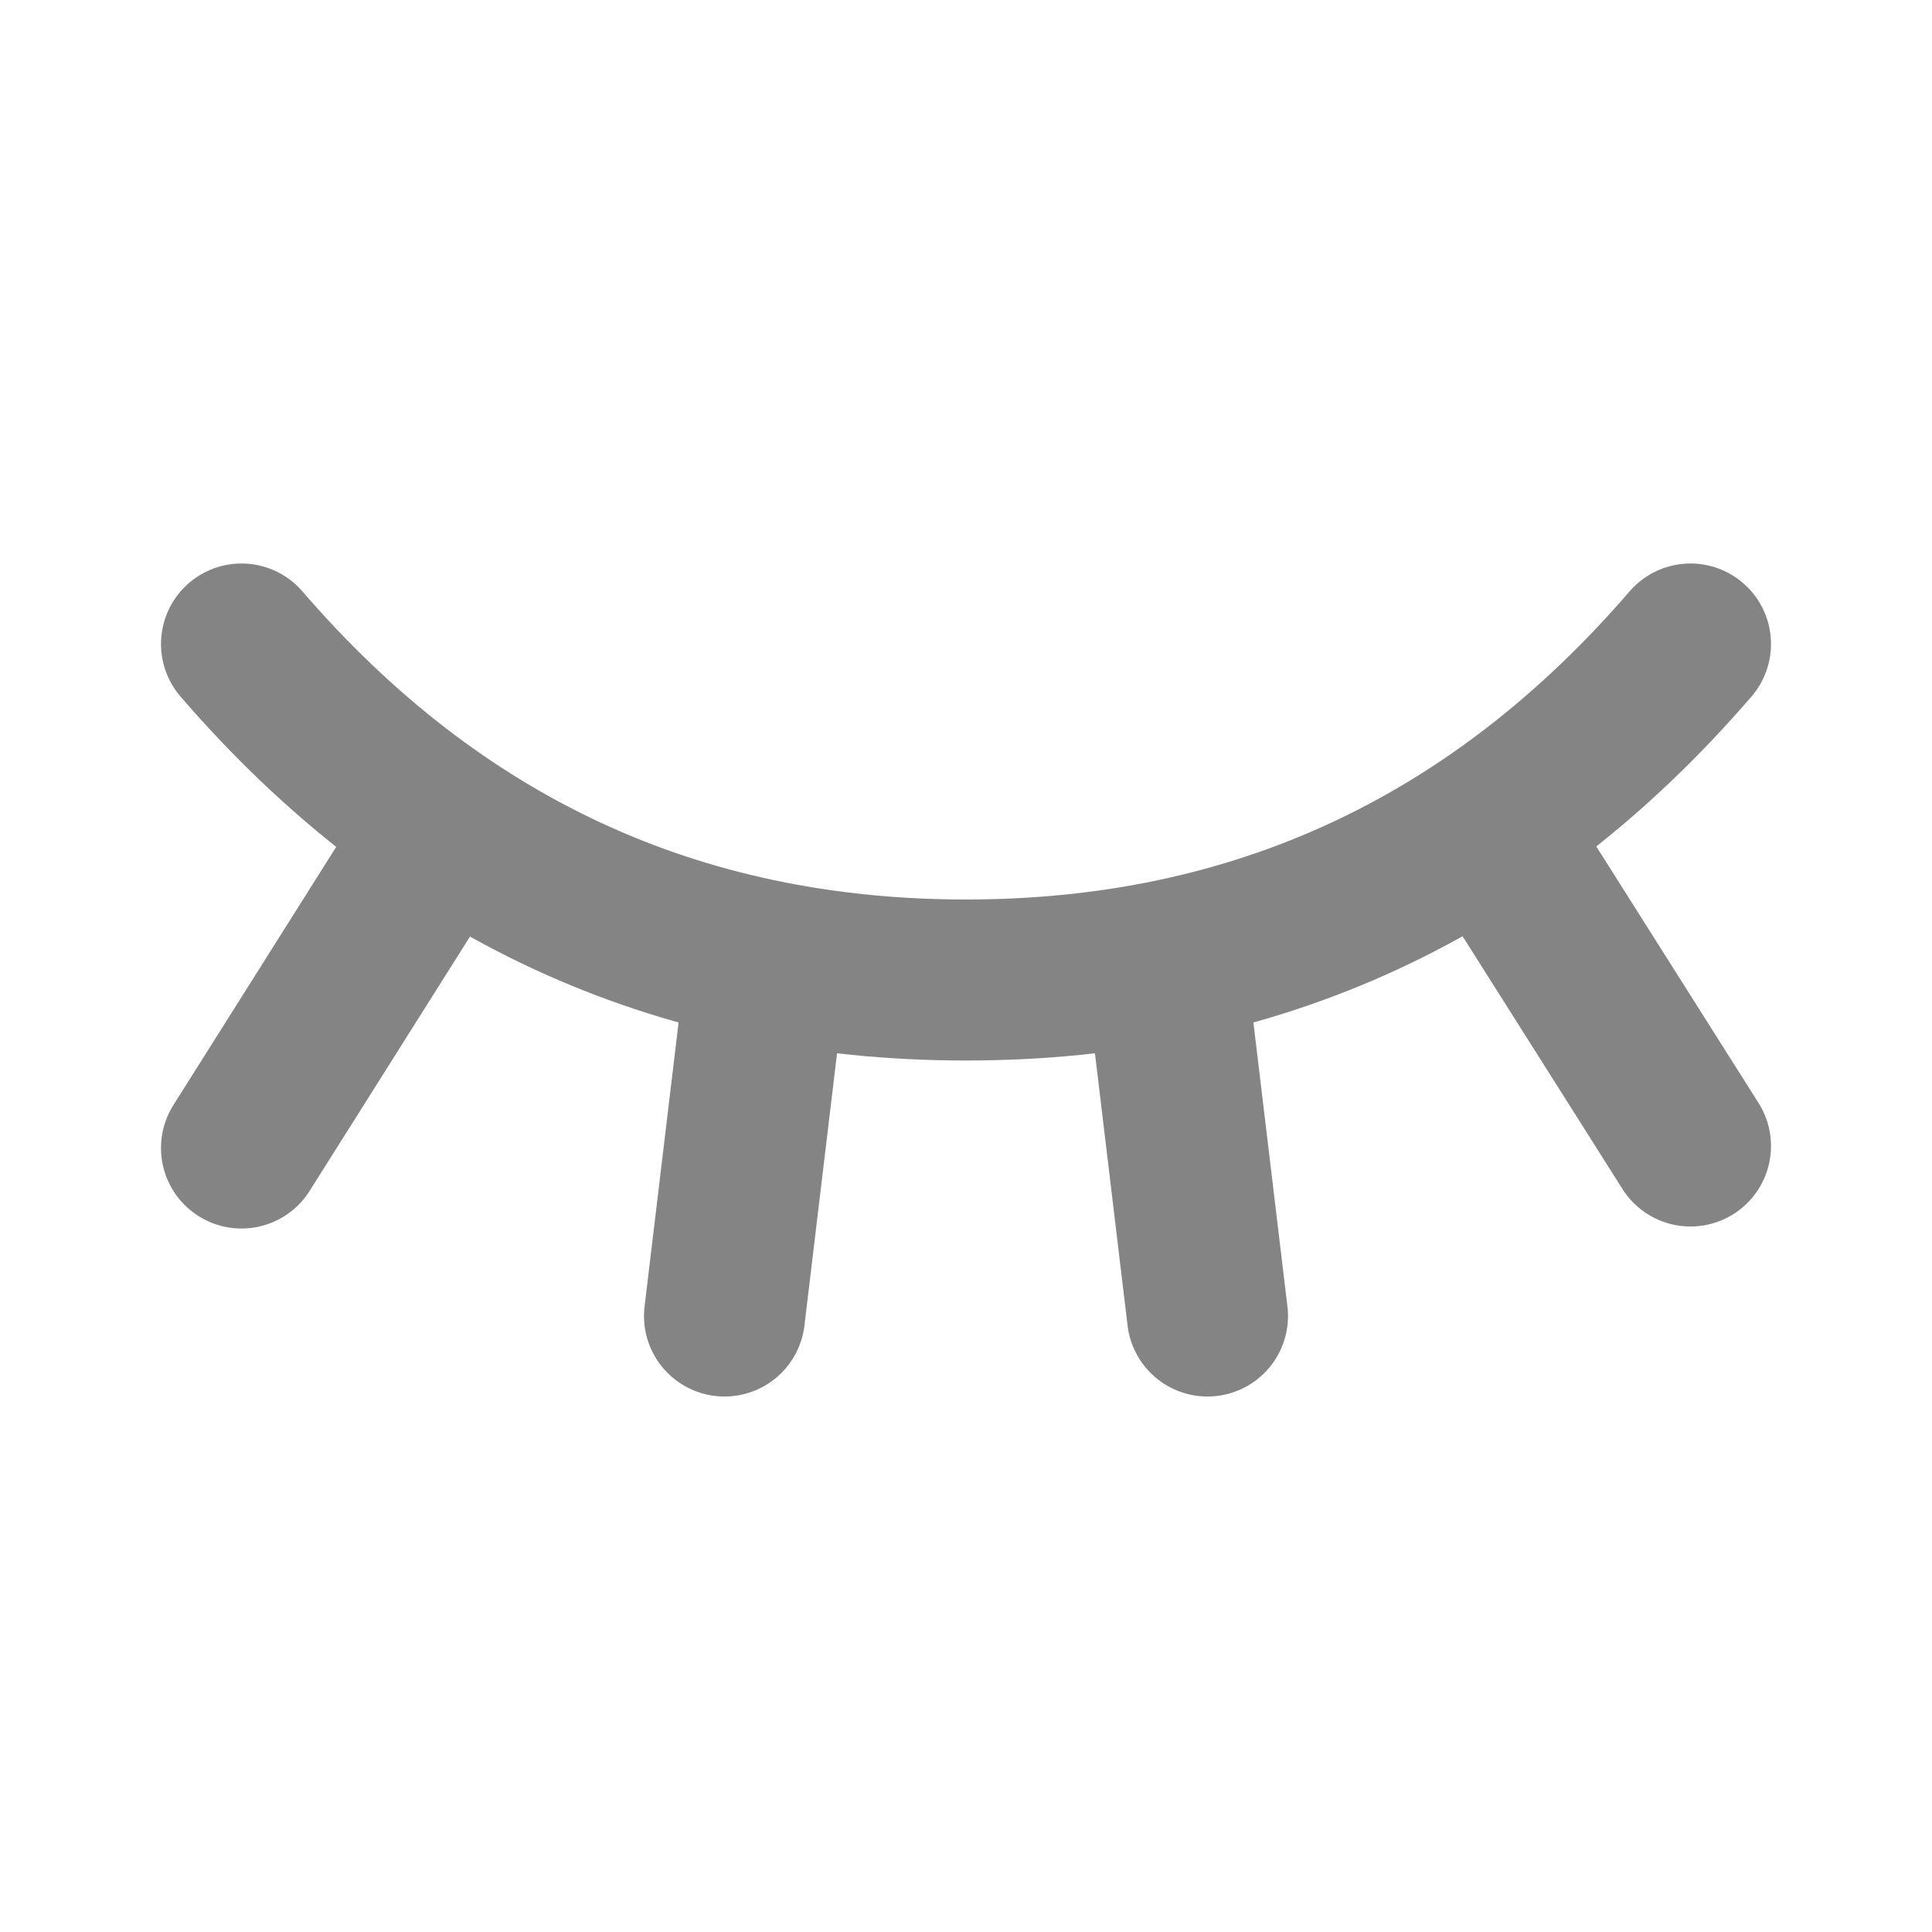 <svg width="24" height="24" viewBox="0 0 24 24" fill="none" xmlns="http://www.w3.org/2000/svg">
<path d="M21 8C18.6 10.783 15.6 12.174 12 12.174C8.4 12.174 5.4 10.783 3 8" stroke="#848484" stroke-width="2" stroke-linecap="round" stroke-linejoin="round"/>
<path d="M3 14.261L5.5 10.296" stroke="#848484" stroke-width="2" stroke-linecap="round" stroke-linejoin="round"/>
<path d="M21 14.236L18.508 10.296" stroke="#848484" stroke-width="2" stroke-linecap="round" stroke-linejoin="round"/>
<path d="M9 16.348L9.5 12.174" stroke="#848484" stroke-width="2" stroke-linecap="round" stroke-linejoin="round"/>
<path d="M15 16.348L14.5 12.174" stroke="#848484" stroke-width="2" stroke-linecap="round" stroke-linejoin="round"/>
</svg>
